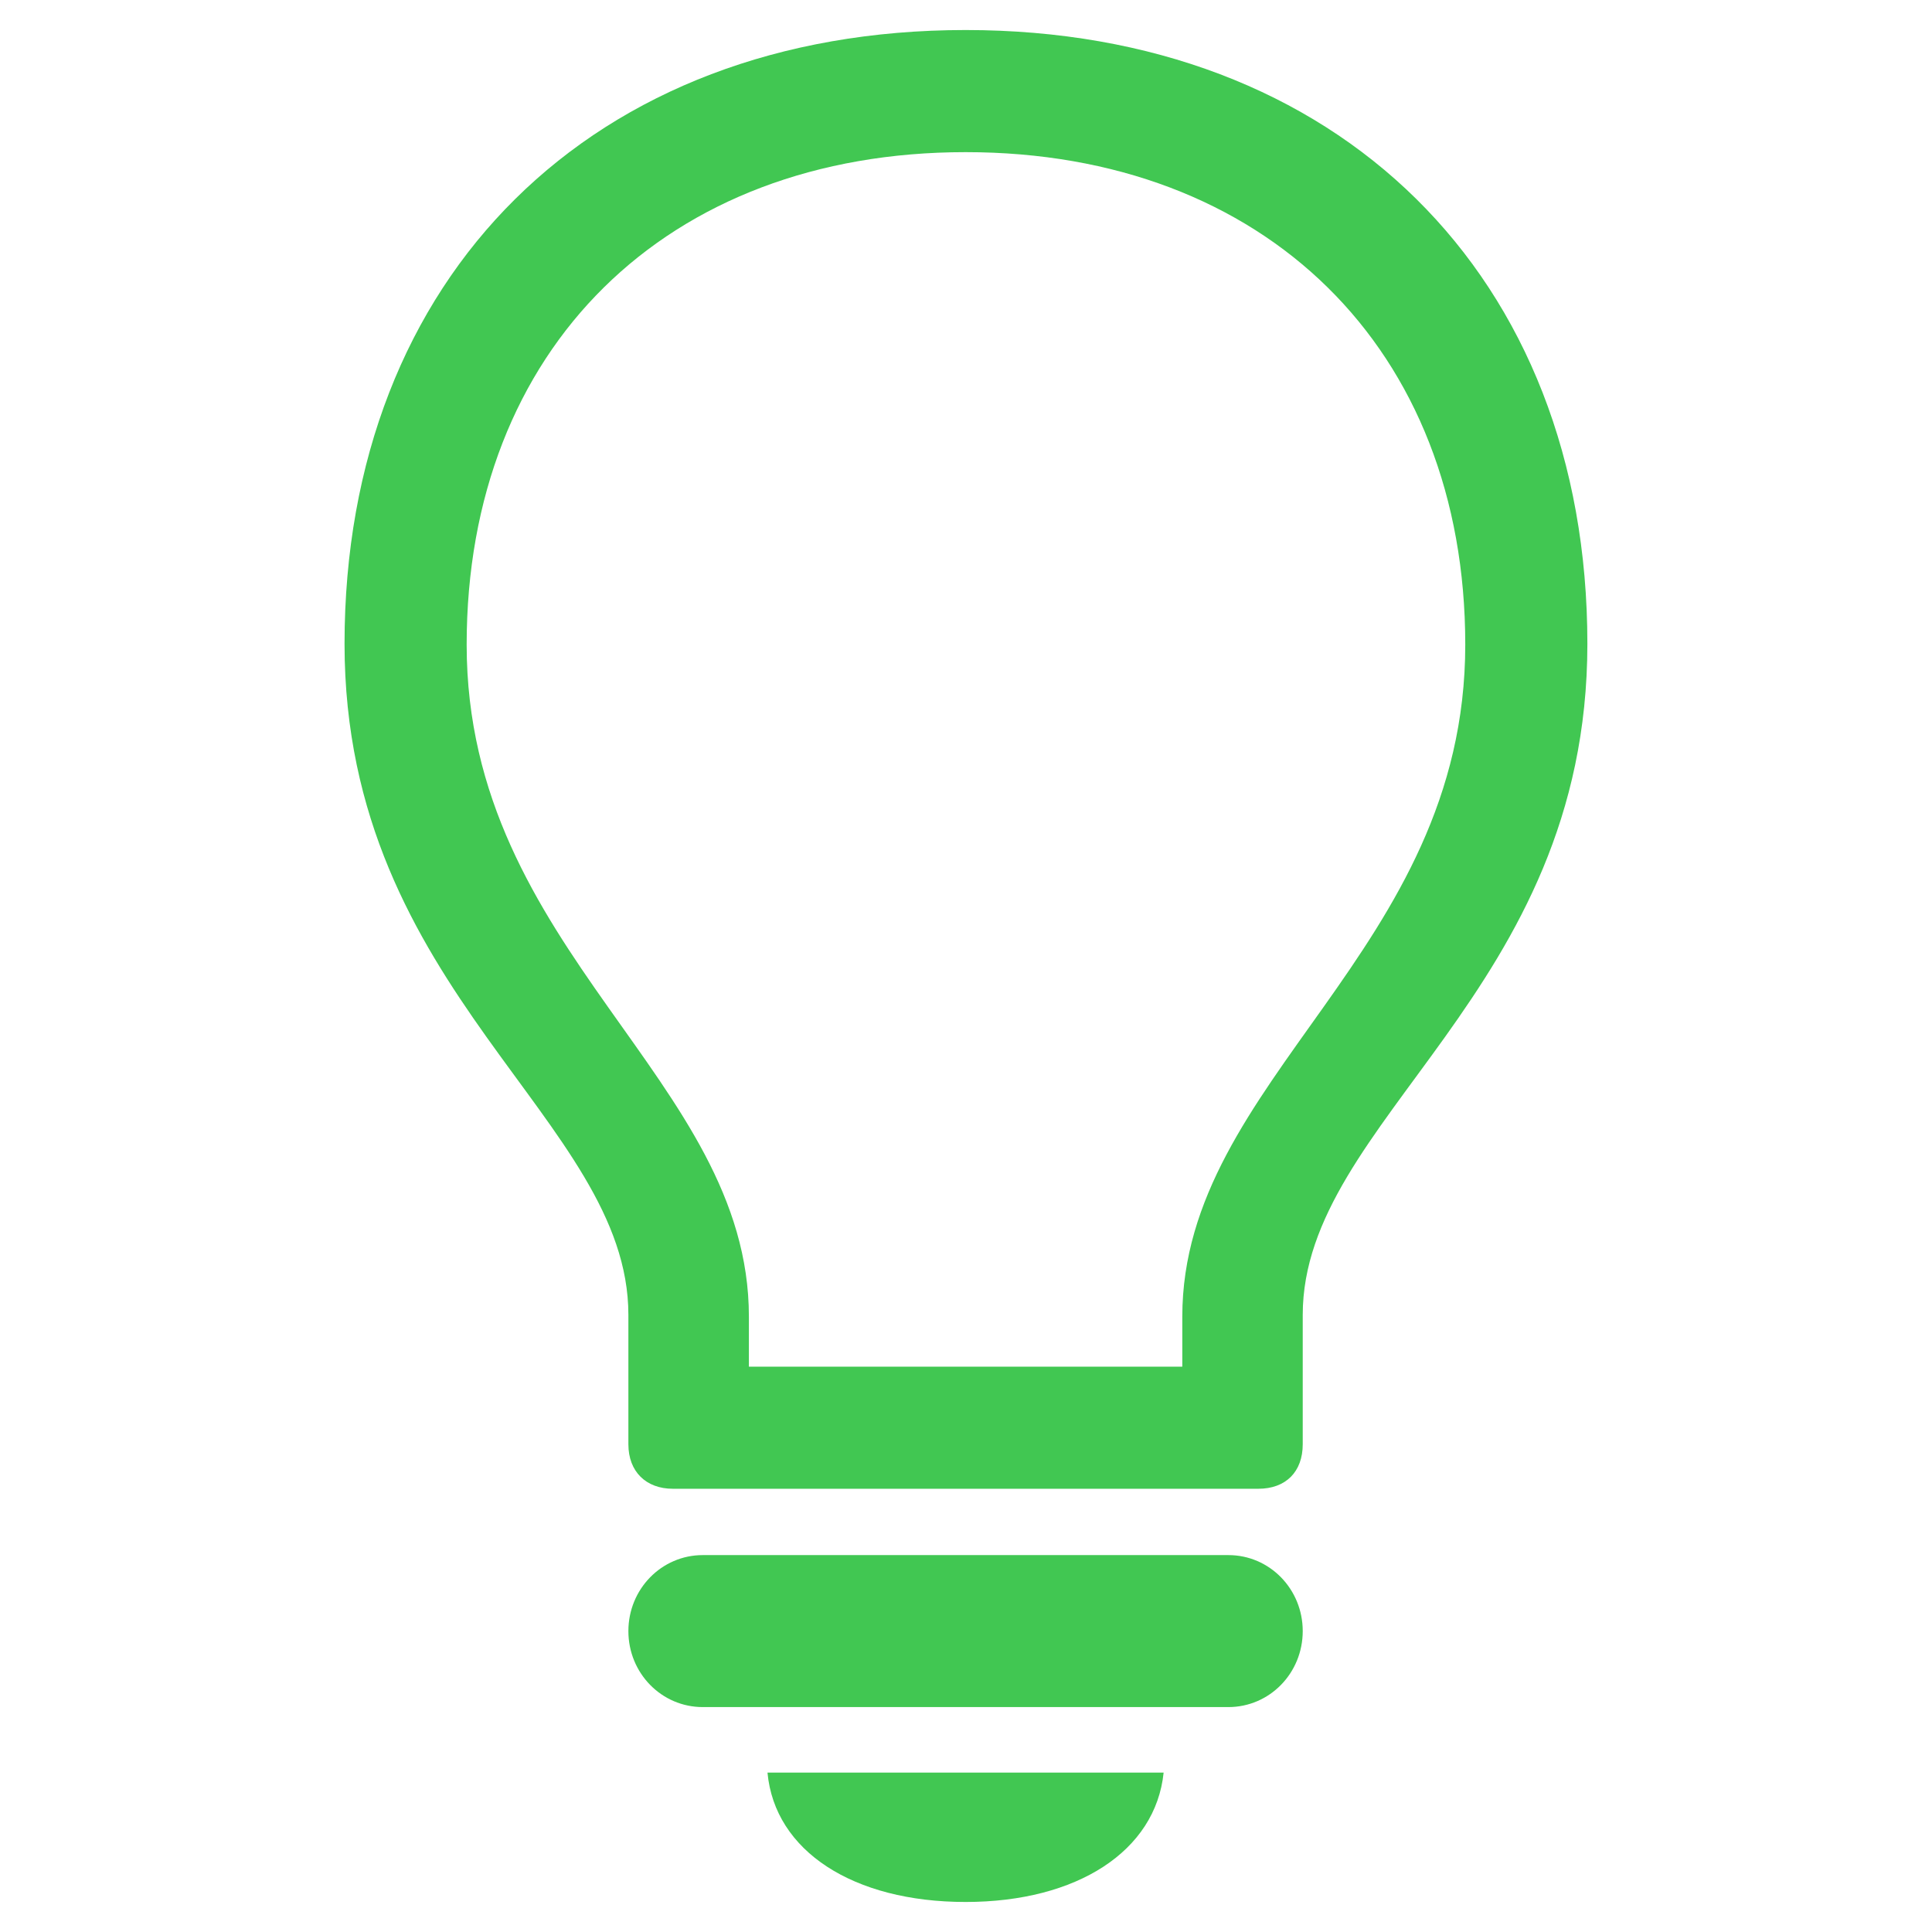 <svg width="24" height="24" viewBox="0 0 24 24" fill="#41c752" xmlns="http://www.w3.org/2000/svg">
<g id="f7:lightbulb">
<path id="Vector" d="M8.359 18.494H15.631C15.973 18.494 16.183 18.283 16.183 17.941V16.334C16.183 13.903 19.719 12.336 19.719 7.997C19.719 3.427 16.625 0.373 11.995 0.373C7.364 0.373 4.28 3.427 4.28 7.998C4.28 12.336 7.806 13.903 7.806 16.334V17.941C7.806 18.283 8.027 18.494 8.359 18.494ZM9.303 16.355C9.303 13.402 5.797 11.825 5.797 8.008C5.797 4.331 8.278 1.89 11.995 1.89C15.711 1.89 18.202 4.331 18.202 8.008C18.202 11.825 14.687 13.402 14.687 16.355V16.977H9.303V16.355ZM8.73 21.206H15.259C15.772 21.206 16.183 20.784 16.183 20.262C16.183 19.74 15.772 19.318 15.259 19.318H8.73C8.218 19.318 7.806 19.74 7.806 20.262C7.806 20.785 8.218 21.206 8.73 21.206ZM11.995 23.627C13.381 23.627 14.355 22.994 14.455 22.02H9.534C9.624 22.994 10.598 23.627 11.995 23.627Z" fill="#41c752"/>
</g>
</svg>
